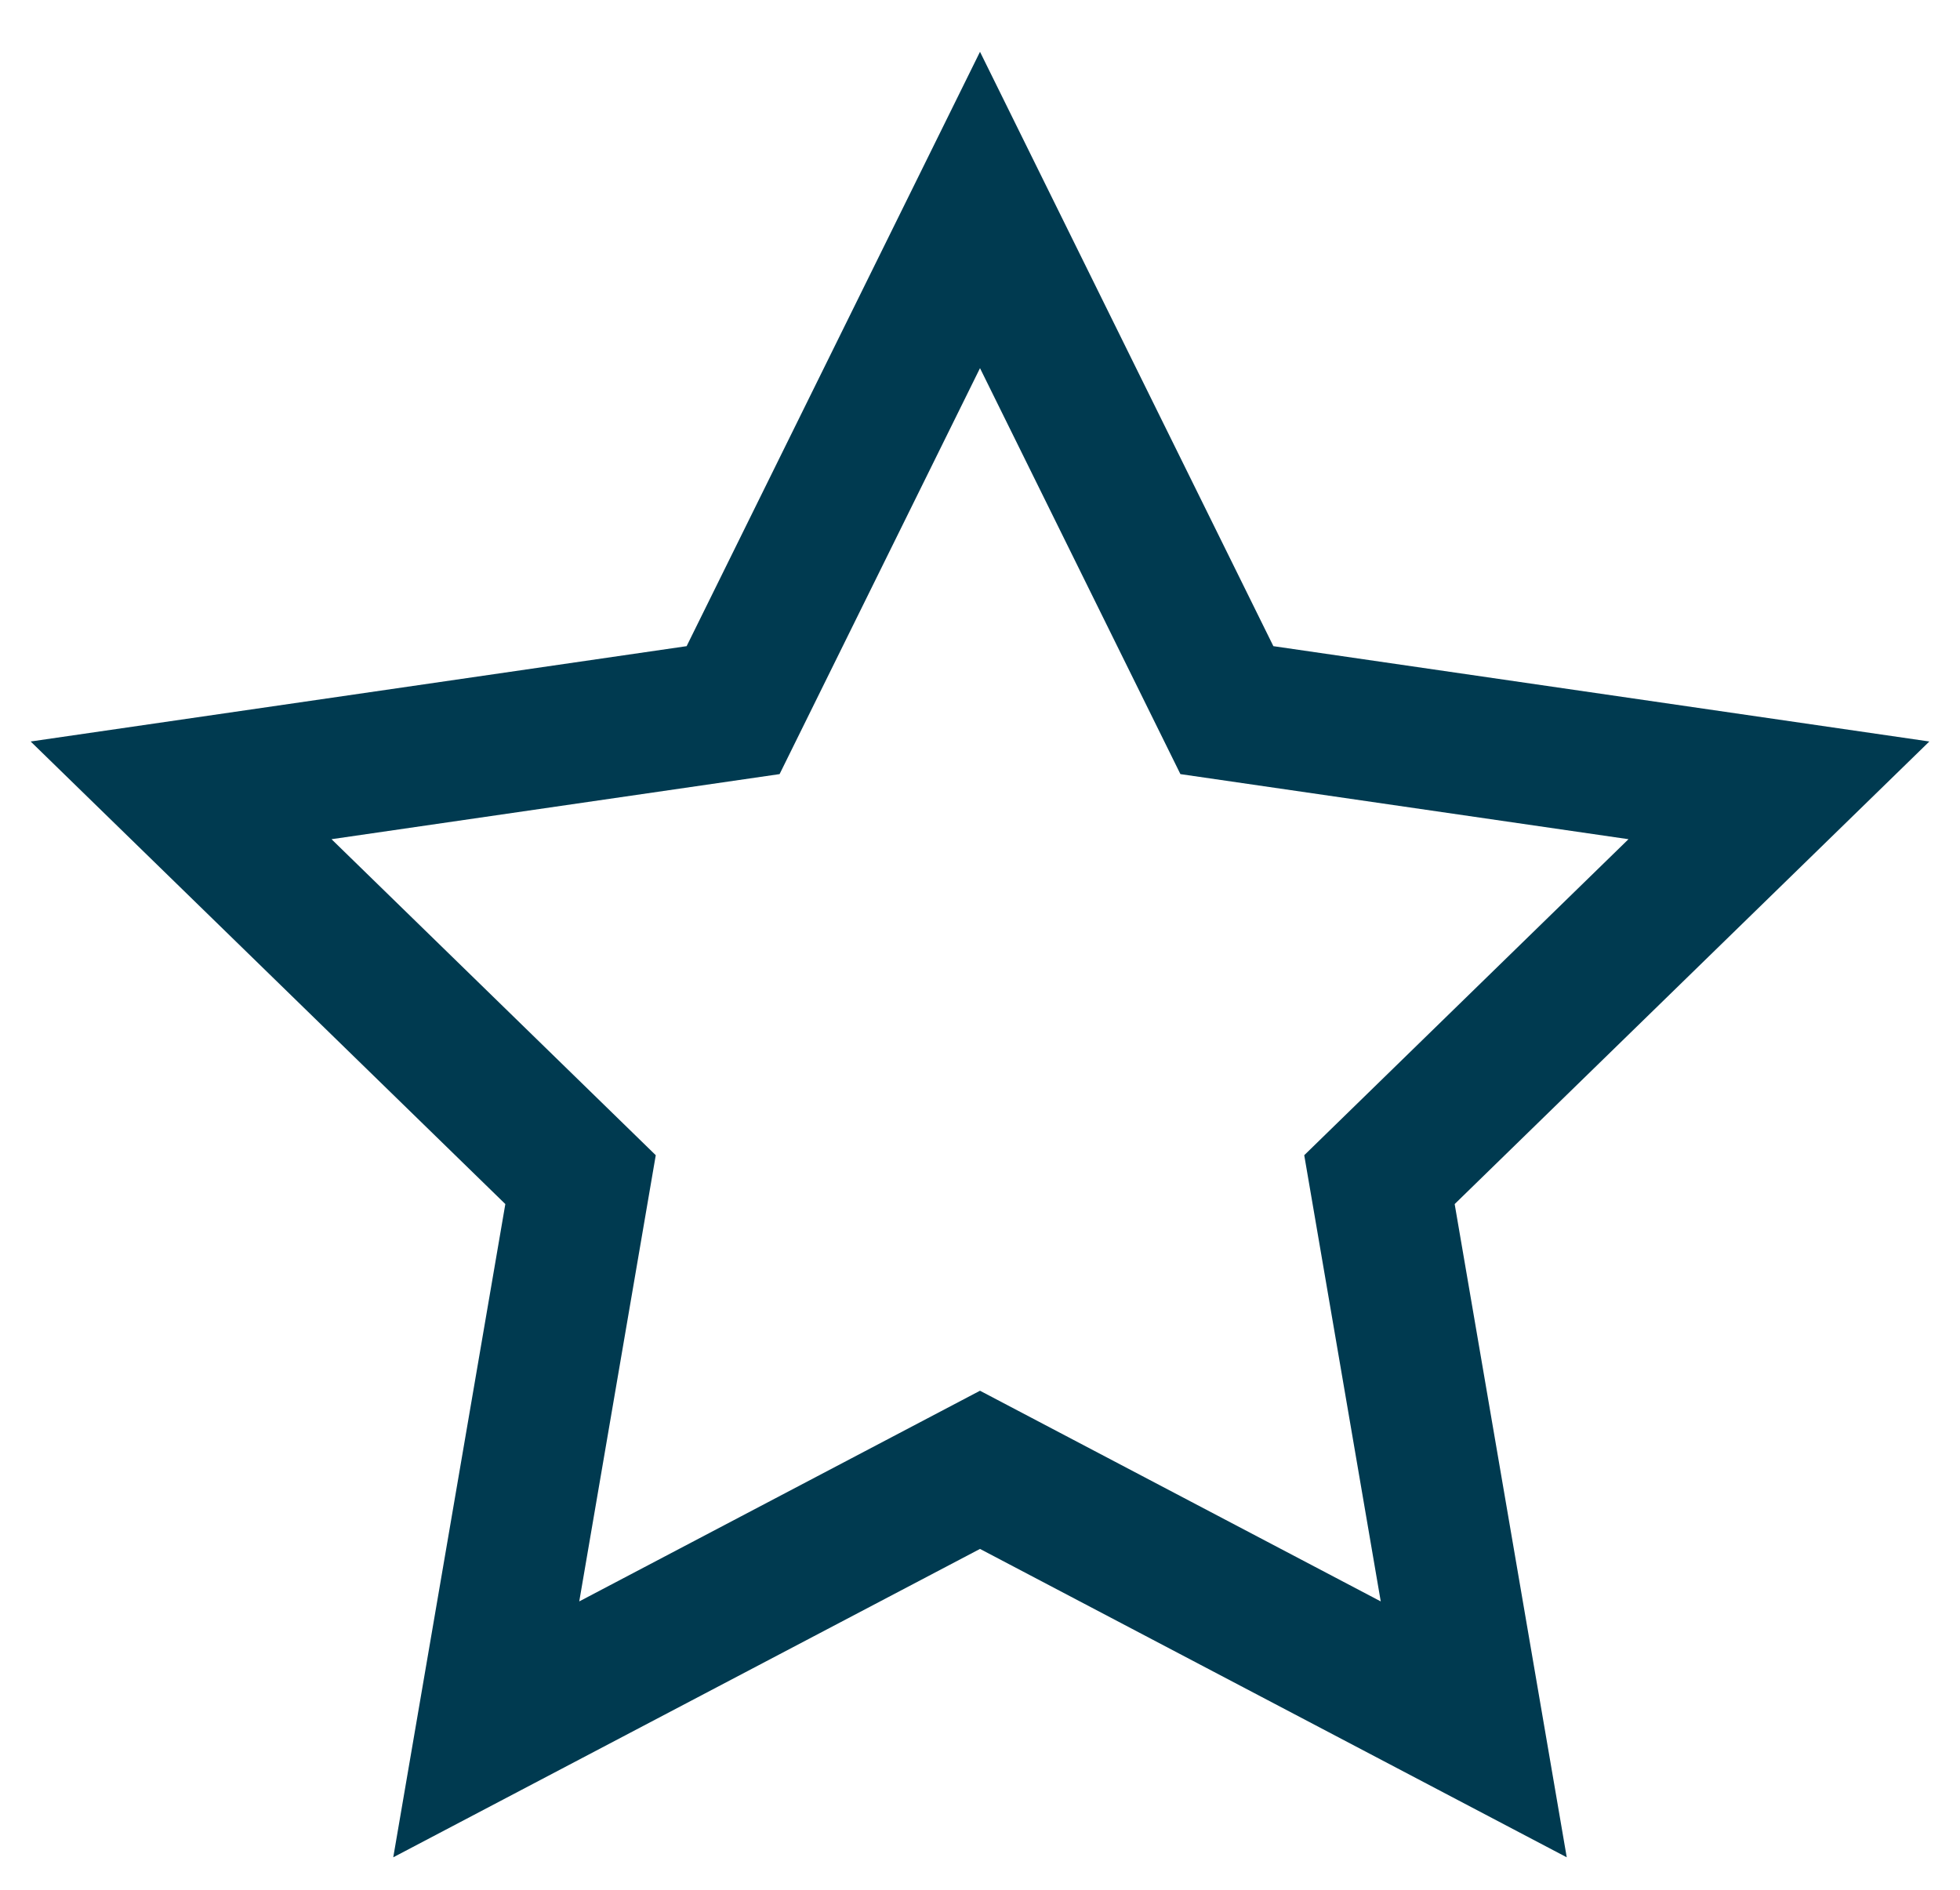 <?xml version="1.0" encoding="UTF-8"?>
<svg width="28px" height="27px" viewBox="0 0 28 27" version="1.1" xmlns="http://www.w3.org/2000/svg" xmlns:xlink="http://www.w3.org/1999/xlink">
    <!-- Generator: Sketch 56 (81588) - https://sketch.com -->
    <title>start-outline</title>
    <desc>Created with Sketch.</desc>
    <g id="start-outline" stroke="none" stroke-width="1" fill="none" fill-rule="evenodd">
        <path d="M5.618,26.536 L7.219,17.203 L0.438,10.594 L9.809,9.232 L14,0.74 L18.191,9.232 L27.562,10.594 L20.781,17.203 L22.382,26.536 L14,22.13 L5.618,26.536 Z M14,19.87 L19.725,22.88 L18.632,16.505 L23.264,11.99 L16.863,11.06 L14,5.26 L11.137,11.06 L4.736,11.99 L9.368,16.505 L8.275,22.88 L14,19.87 Z" id="Star-Copy-5" fill="#003A50" fill-rule="nonzero"></path>
    </g>
</svg>